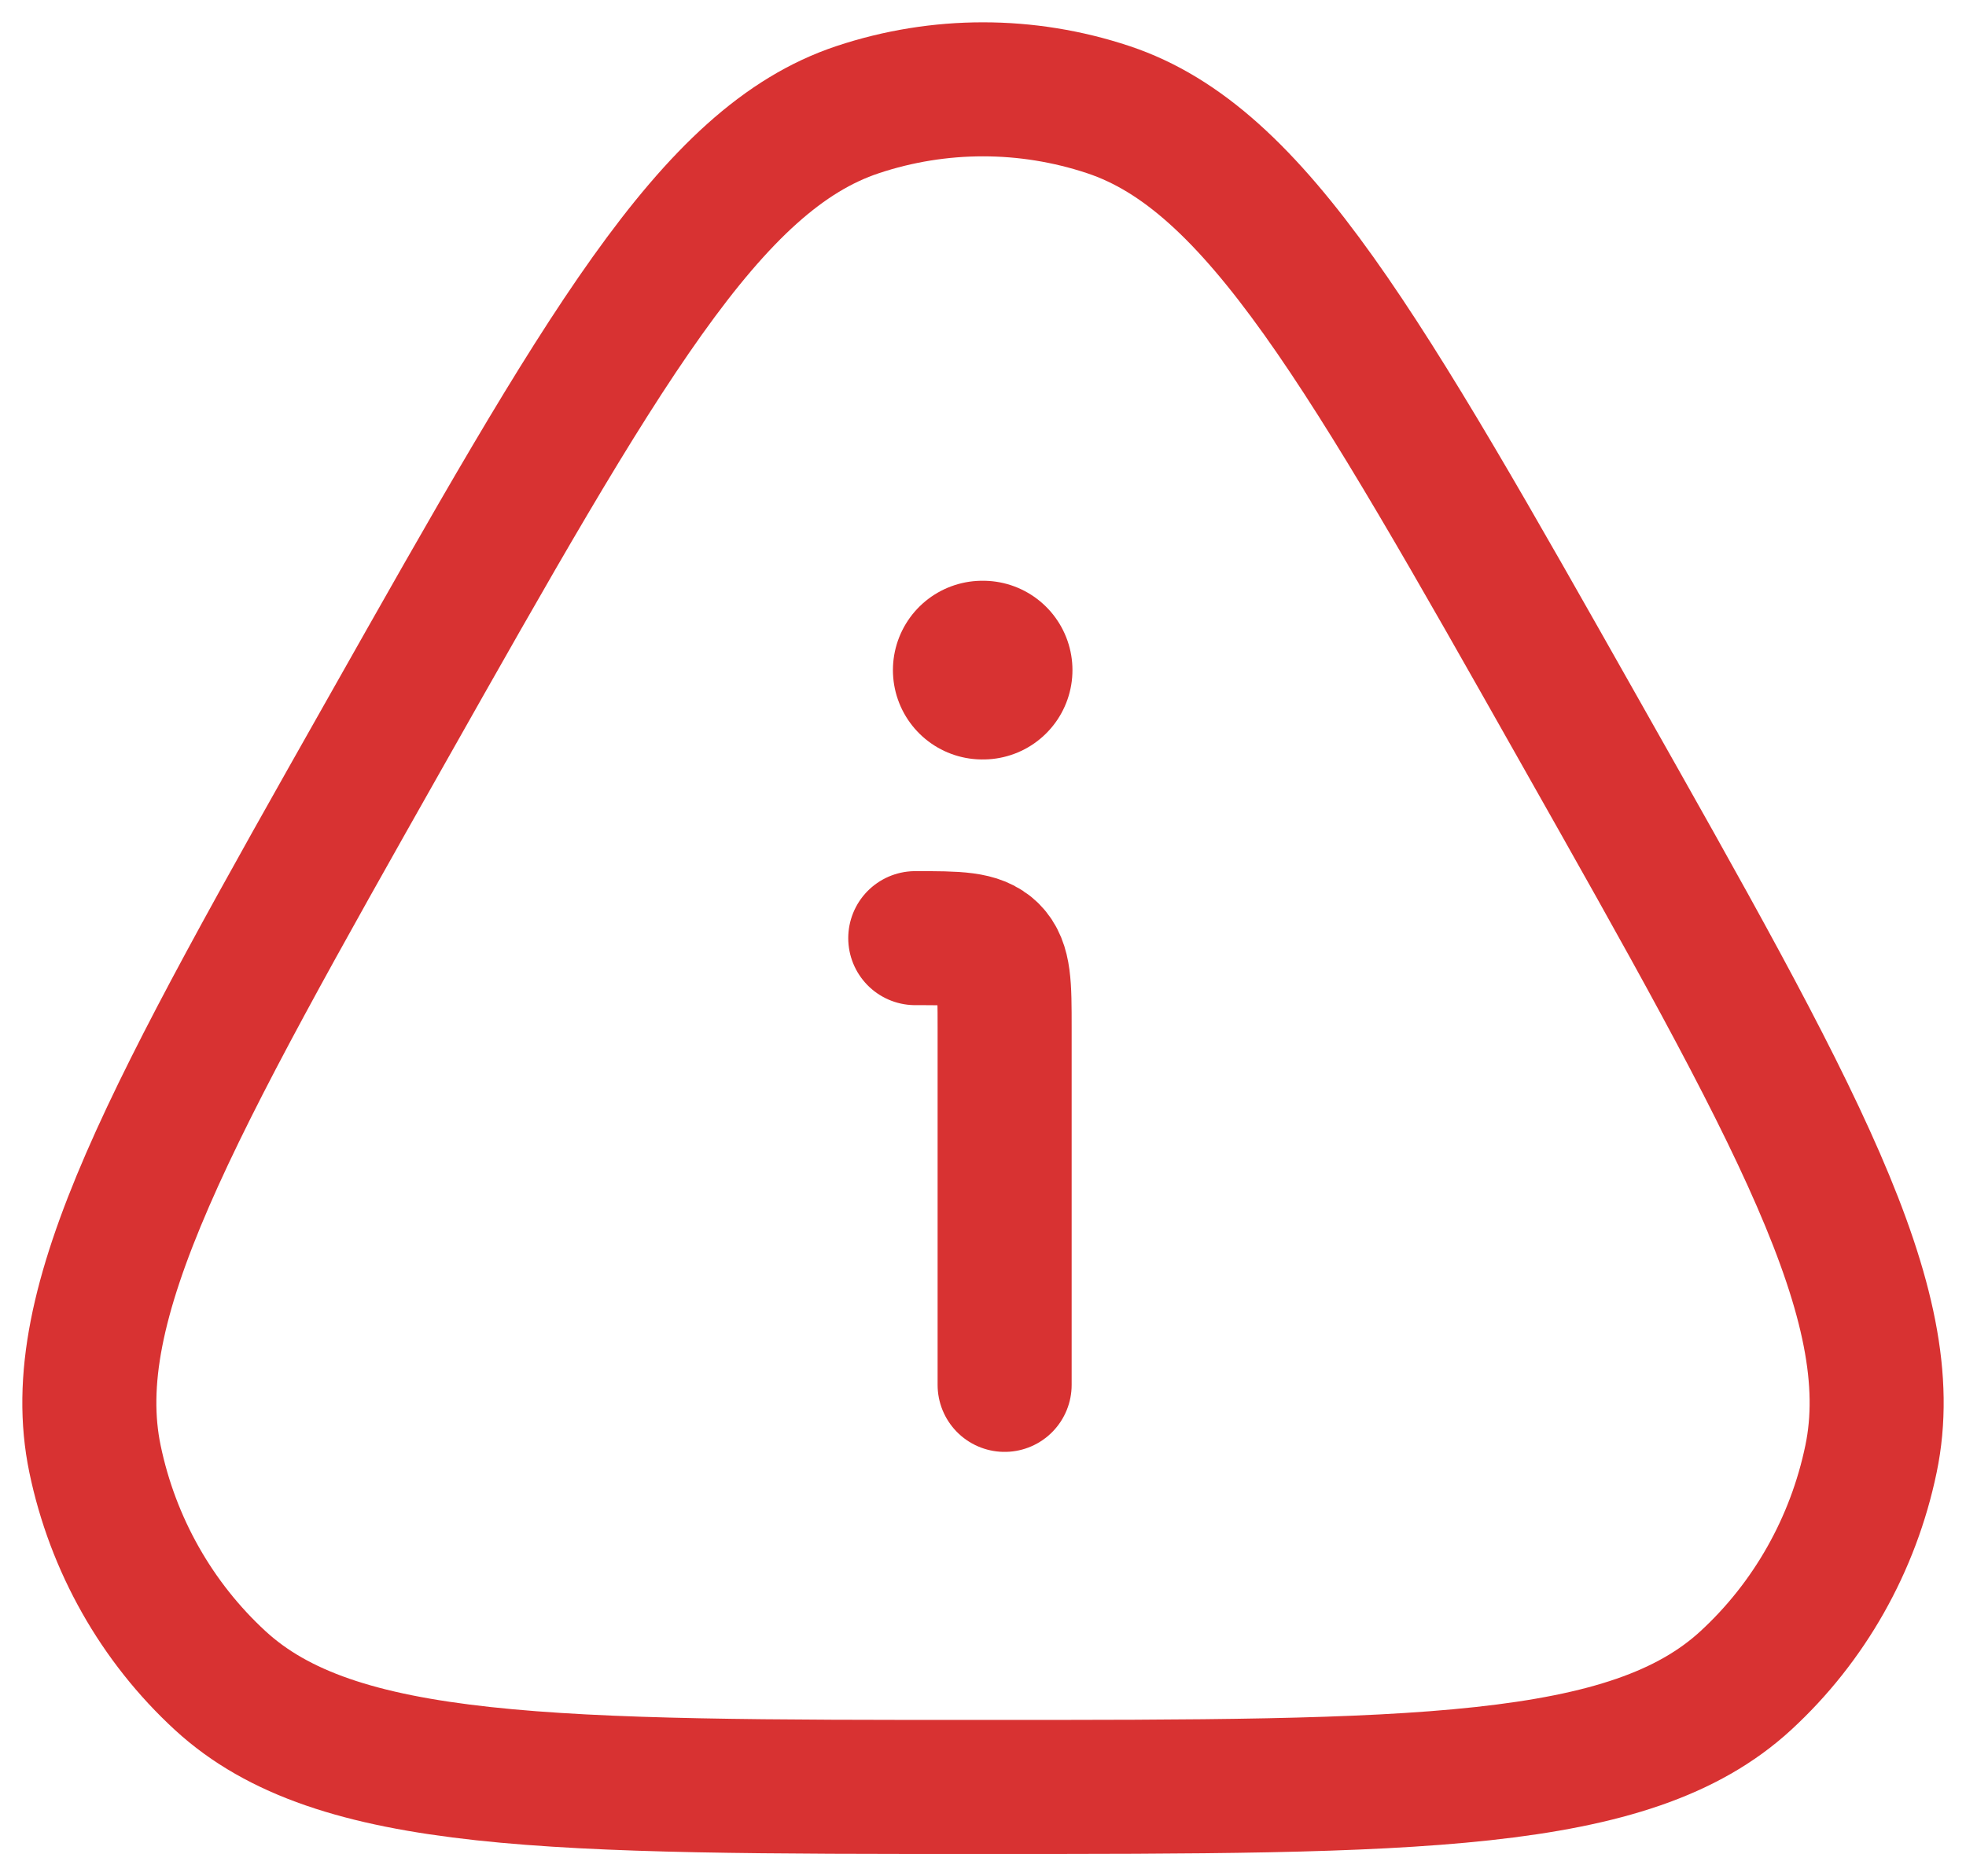 <svg width="22" height="21" viewBox="0 0 22 21" fill="none" xmlns="http://www.w3.org/2000/svg">
<path d="M4.322 8.183C6.735 3.912 7.942 1.777 9.598 1.227C10.509 0.924 11.491 0.924 12.402 1.227C14.058 1.777 15.265 3.912 17.678 8.183C20.092 12.454 21.299 14.589 20.937 16.329C20.738 17.287 20.247 18.155 19.535 18.81C18.241 20 15.827 20 11 20C6.173 20 3.759 20 2.465 18.81C1.753 18.155 1.262 17.287 1.063 16.329C0.701 14.589 1.908 12.454 4.322 8.183Z" stroke="#D83232" stroke-width="1.5"/>
<path d="M11.242 15.5V11.5C11.242 11.029 11.242 10.793 11.096 10.646C10.949 10.5 10.714 10.5 10.242 10.5" stroke="#D83232" stroke-width="1.5" stroke-linecap="round" stroke-linejoin="round"/>
<path d="M10.992 7.5H11.001" stroke="#D83232" stroke-width="2" stroke-linecap="round" stroke-linejoin="round"/>
</svg>
